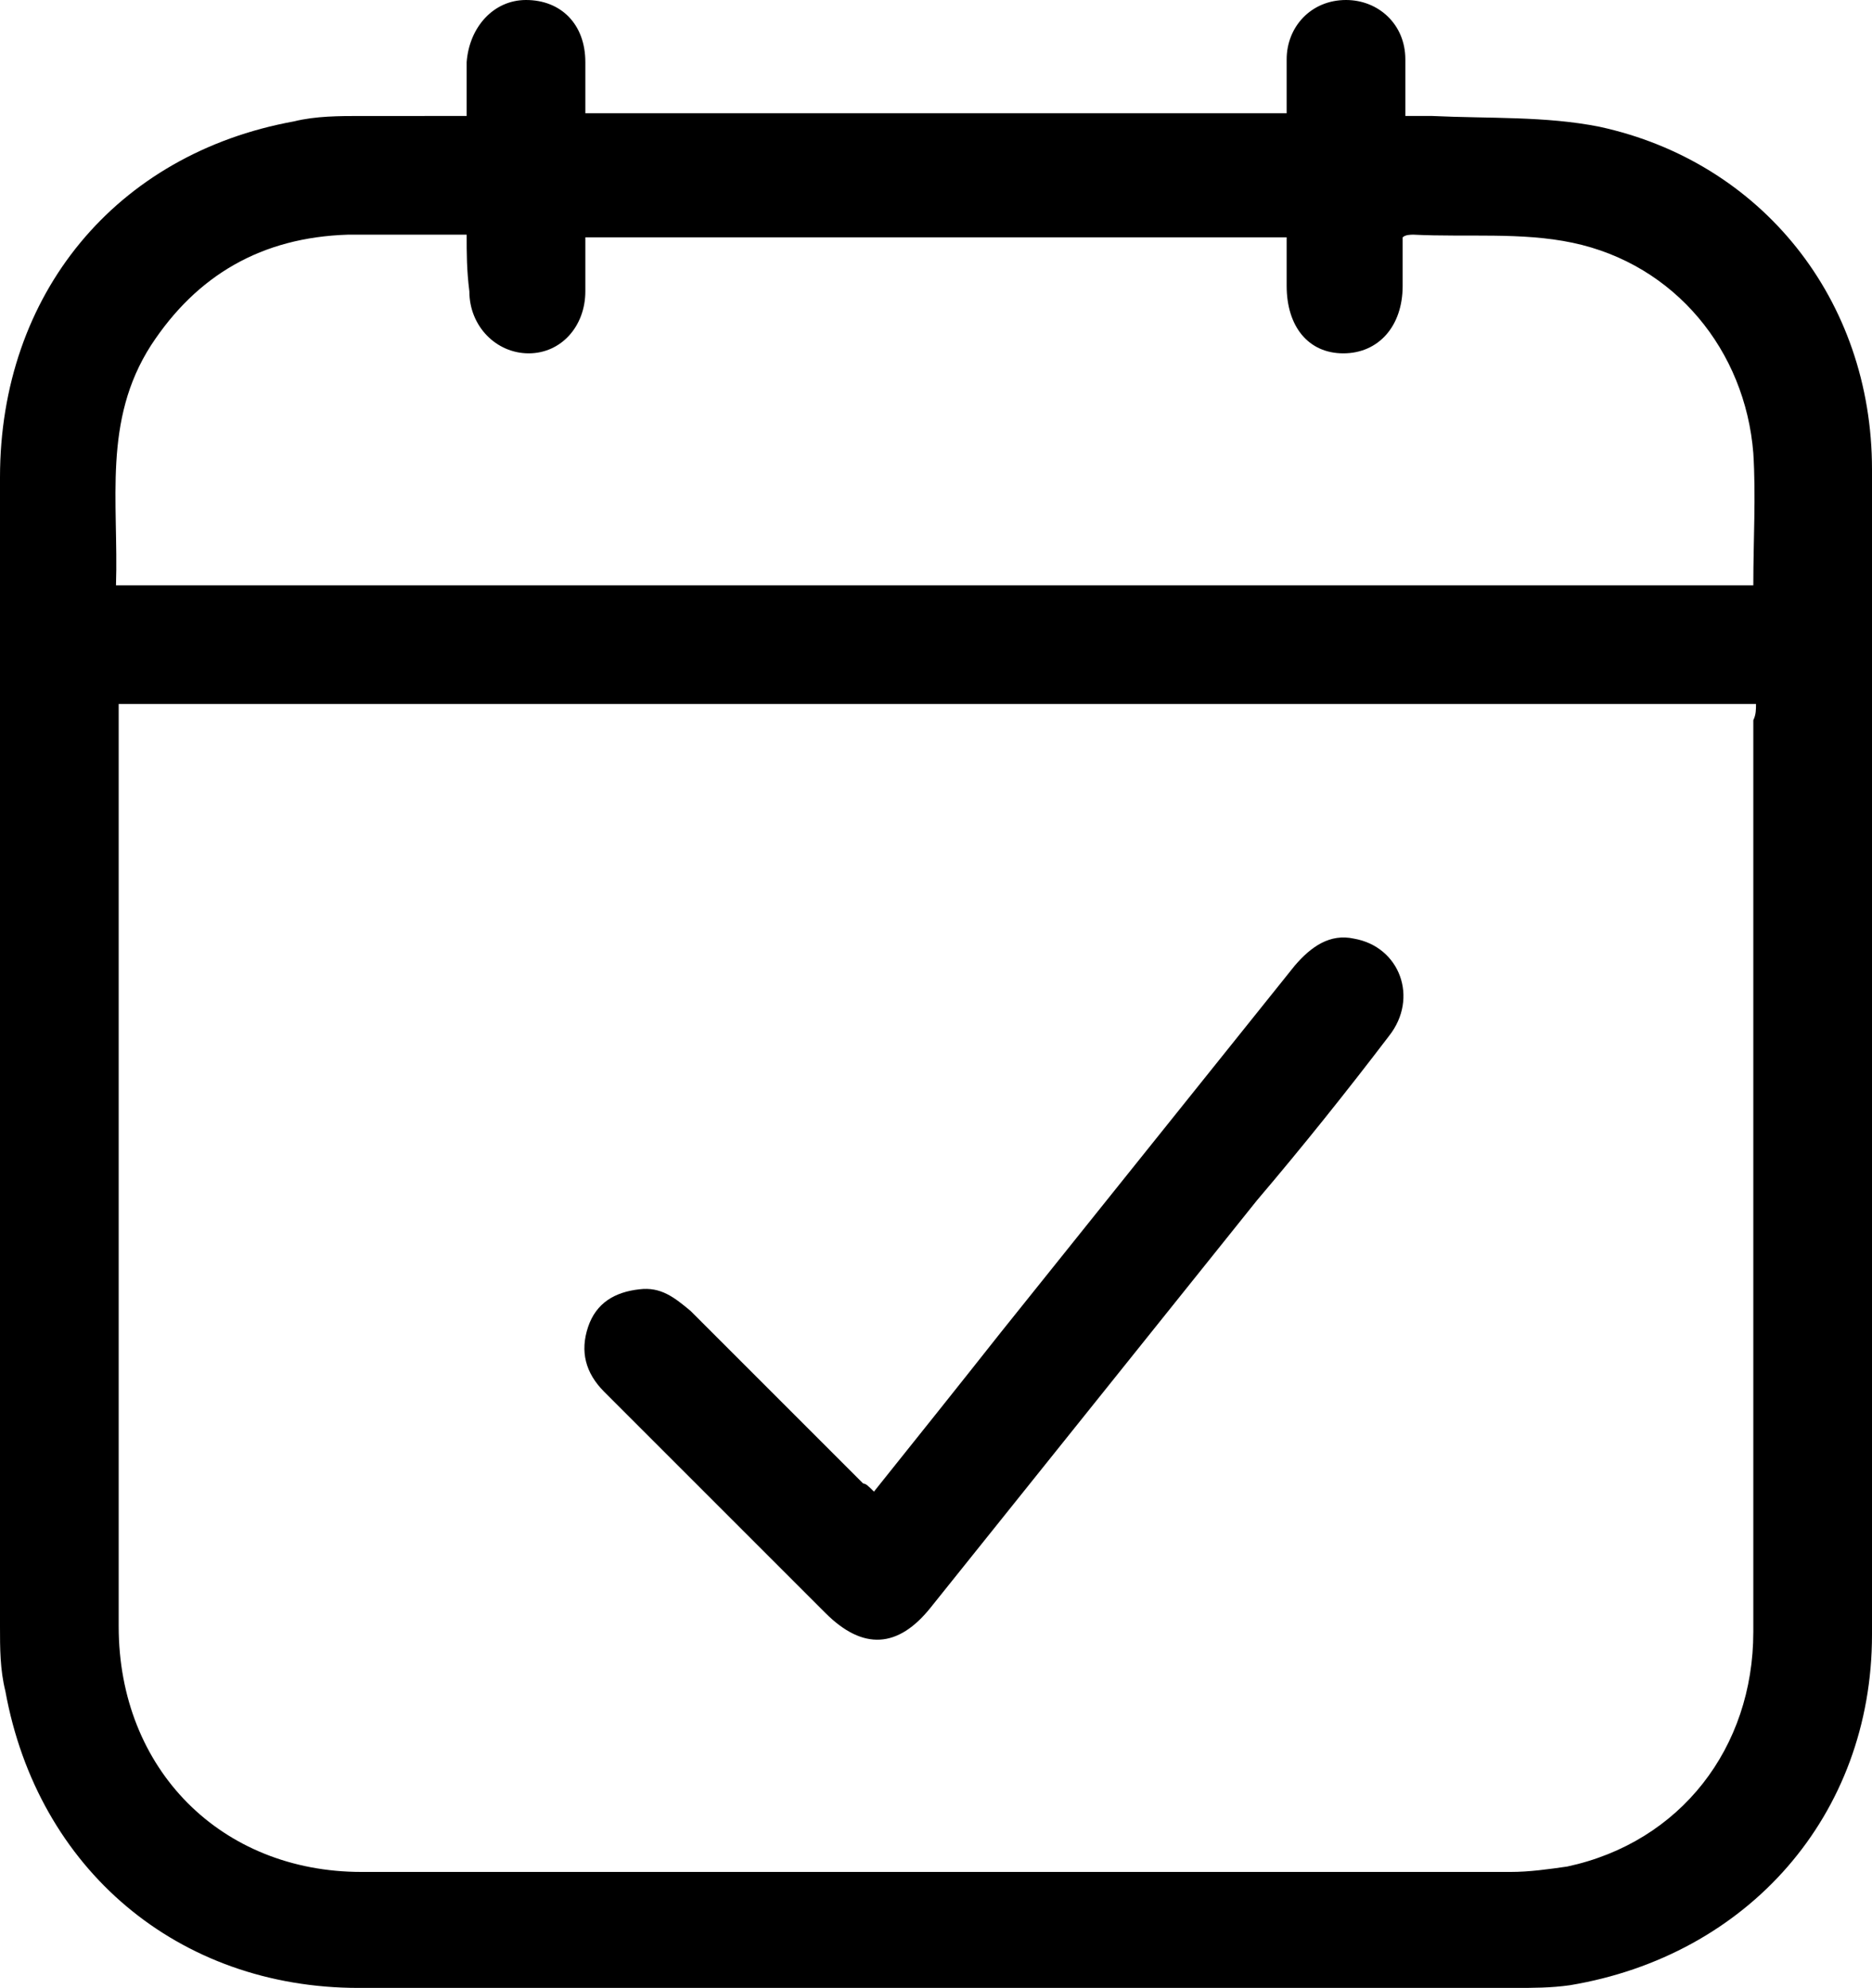 <?xml version="1.0" encoding="utf-8"?>
<!-- Generator: Adobe Illustrator 28.0.0, SVG Export Plug-In . SVG Version: 6.00 Build 0)  -->
<svg version="1.1" id="Layer_1" xmlns="http://www.w3.org/2000/svg" xmlns:xlink="http://www.w3.org/1999/xlink" x="0px" y="0px"
	 viewBox="0 0 69.4 73.7" style="enable-background:new 0 0 69.4 73.7;" xml:space="preserve">
<g>
	<g>
		<path d="M17.3,4.3c0-0.7,0-1.3,0-2C17.4,1,18.3,0,19.5,0c1.3,0,2.2,0.9,2.2,2.3c0,0.6,0,1.3,0,1.9c8.7,0,17.3,0,26,0
			c0-0.7,0-1.3,0-2C47.7,1,48.6,0,49.9,0c1.2,0,2.2,0.9,2.2,2.2c0,0.7,0,1.3,0,2.1c0.4,0,0.7,0,1,0c2.1,0.1,4.2,0,6.2,0.4
			c6,1.3,10.1,6.4,10.1,12.7c0.1,14.4,0.1,28.8,0,43.2c0,6.7-4.6,11.9-11.2,13c-0.7,0.1-1.4,0.1-2,0.1c-14.3,0-28.6,0-42.9,0
			c-6.7,0-11.9-4.4-13.1-11C0,61.9,0,61.1,0,60.3c0-14.2,0-28.4,0-42.6c0-6.8,4.3-12,10.9-13.2c0.8-0.2,1.7-0.2,2.5-0.2
			C14.7,4.3,16,4.3,17.3,4.3z M65.1,26.1c-20.3,0-40.5,0-60.7,0c0,0.3,0,0.5,0,0.8c0,11.1,0,22.3,0,33.4c0,5.3,3.8,9.1,9,9.1
			c14.2,0,28.4,0,42.6,0c0.7,0,1.4-0.1,2.1-0.2c4.2-0.9,6.9-4.4,6.9-8.7c0-11.3,0-22.5,0-33.8C65.1,26.5,65.1,26.3,65.1,26.1z
			 M17.3,8.7c-1.5,0-2.9,0-4.4,0c-3.2,0.1-5.6,1.5-7.3,4.1c-1.8,2.8-1.2,5.8-1.3,8.9c20.3,0,40.5,0,60.7,0c0-1.7,0.1-3.3,0-4.9
			c-0.3-3.8-2.9-7-6.7-7.8c-1.9-0.4-3.9-0.2-5.9-0.3c-0.1,0-0.3,0-0.4,0.1c0,0.6,0,1.2,0,1.8c0,1.5-0.9,2.5-2.2,2.5
			c-1.3,0-2.1-1-2.1-2.5c0-0.6,0-1.2,0-1.8c-8.7,0-17.3,0-26,0c0,0.7,0,1.3,0,2c0,1.3-0.9,2.3-2.1,2.3c-1.2,0-2.2-1-2.2-2.3
			C17.3,10,17.3,9.4,17.3,8.7z"/>
		<path d="M32.4,55.3c1.6-2,3.2-4,4.7-5.9c3.6-4.5,7.3-9.1,10.9-13.6c0.6-0.7,1.3-1.2,2.2-1c1.7,0.3,2.4,2.2,1.3,3.6
			c-1.6,2.1-3.2,4.1-4.9,6.1c-4,5-8.1,10.1-12.1,15.1c-1.2,1.5-2.5,1.6-3.9,0.2c-2.7-2.7-5.5-5.5-8.2-8.2c-0.7-0.7-0.9-1.5-0.6-2.4
			c0.3-0.9,1-1.3,1.9-1.4c0.8-0.1,1.3,0.3,1.9,0.8c2.1,2.1,4.3,4.3,6.4,6.4C32.1,55,32.2,55.1,32.4,55.3z"/>
	</g>
</g>
</svg>
